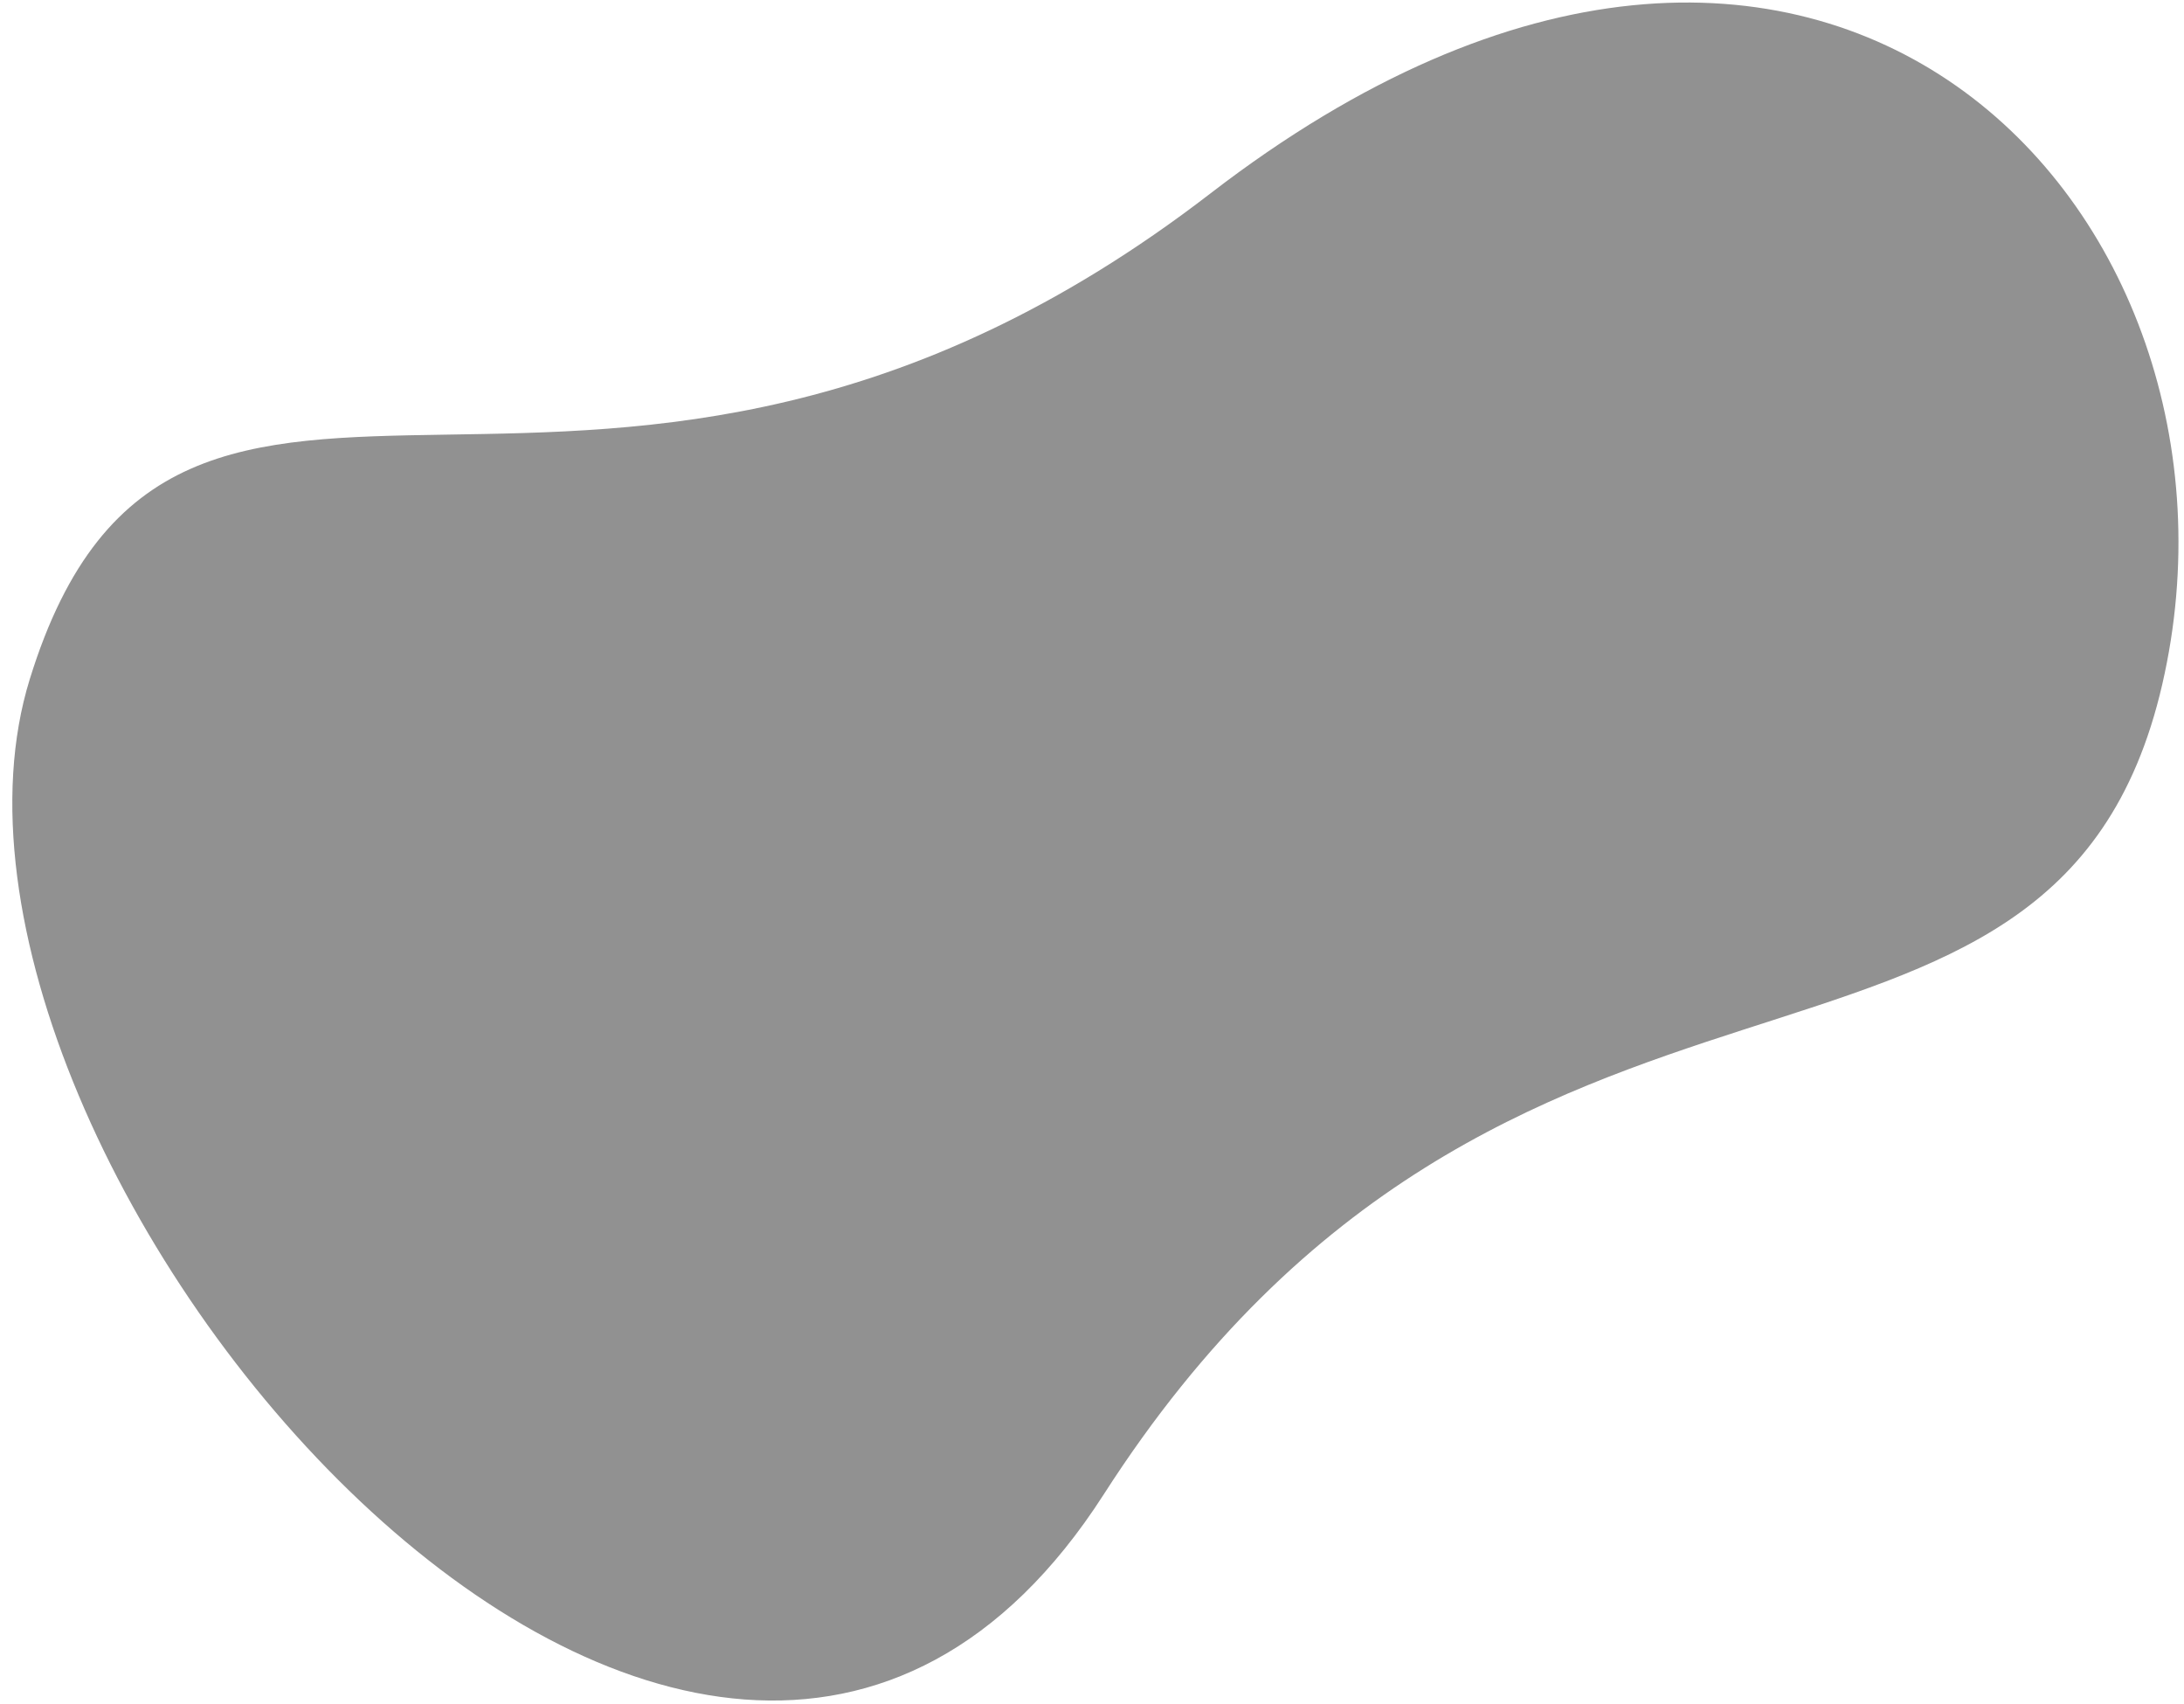 <svg width="141" height="110" viewBox="0 0 141 110" xmlns="http://www.w3.org/2000/svg"><path id="blob2" d="M1.923 43.83c-9.489 30.673 43.242 93.28 69.345 52.607 26.104-40.673 61.314-21.882 68.326-52.255 7.012-30.373-21.98-62.092-61.446-31.699-39.466 30.394-66.736.676-76.225 31.348z" fill="#919191" fill-rule="nonzero"/></svg>